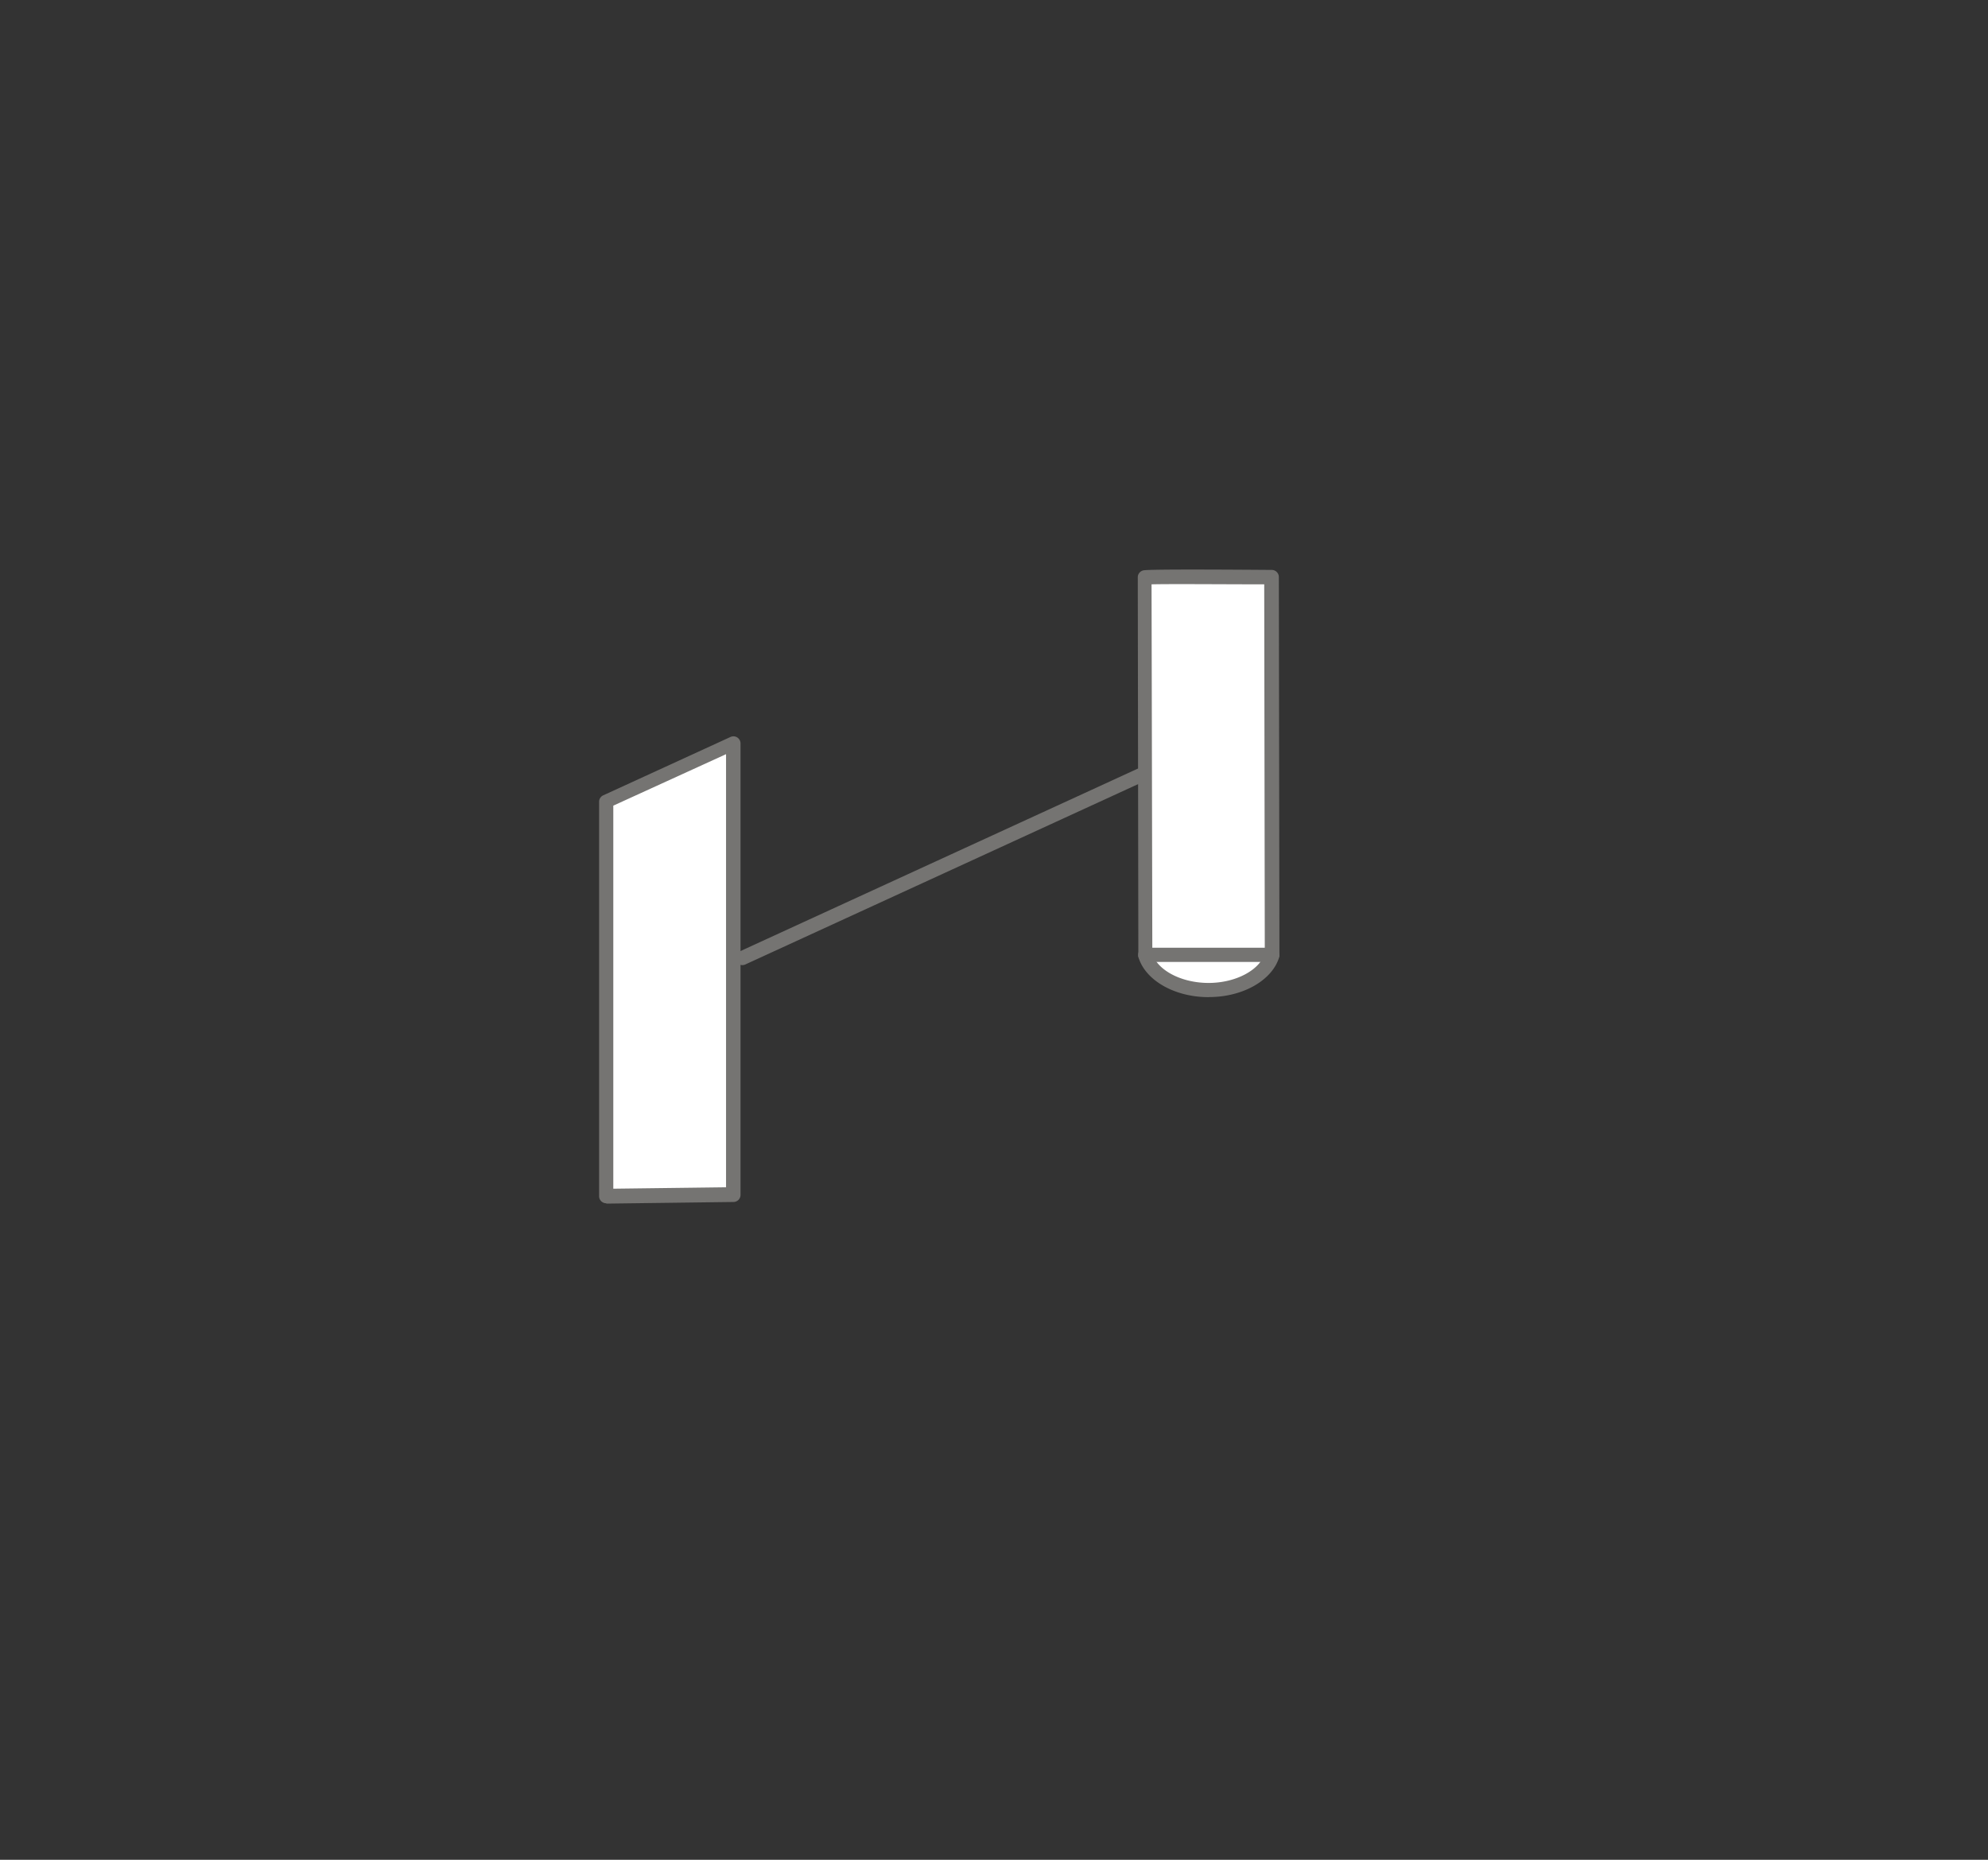 <svg xmlns="http://www.w3.org/2000/svg" viewBox="0 0 280 261.94"><rect x="0" y="0" width="280" height="261.94" fill="#333333" stroke="none"/><defs><style>.cls-1{fill:#fff;}.cls-2{fill:#757472;}</style></defs><title>Fixtures_</title><g id="ON_WHITE_OFF" data-name="ON WHITE / OFF"><polygon class="cls-1" points="85.38 112.86 85.38 168.47 103.27 168.24 103.27 104.66 85.38 112.86"/><path class="cls-2" d="M85.38,169.47a1,1,0,0,1-1-1v-55.6A1,1,0,0,1,85,112l17.88-8.2a1,1,0,0,1,1.42.91v63.58a1,1,0,0,1-1,1l-17.88.23Zm1-56v53.95l15.88-.2v-61Z"/><line class="cls-1" x1="161.2" y1="108.95" x2="104.56" y2="134.93"/><path class="cls-2" d="M104.56,135.93a1,1,0,0,1-.42-1.91l56.63-26a1,1,0,1,1,.83,1.82l-56.63,26A1,1,0,0,1,104.56,135.93Z"/><path class="cls-1" d="M179.08,81.28l.08,53.16c-.79,2.83-4.48,5-8.92,5s-8.14-2.12-8.94-5l-.08-53.16C162.1,81.14,179.08,81.28,179.08,81.28Z"/><path class="cls-2" d="M170.21,140.44c-4.79,0-8.95-2.39-9.88-5.68a1,1,0,0,1,0-.27l-.08-53.16a1,1,0,0,1,.8-1c.92-.19,14.07-.09,18.07-.06a1,1,0,0,1,1,1l.08,53.16a1,1,0,0,1,0,.27c-.92,3.31-5.07,5.72-9.88,5.73Zm-7.91-6.1c.76,2.35,4.13,4.1,7.92,4.1h0c3.8,0,7.17-1.78,7.92-4.14l-.08-52c-5.51,0-13.27-.07-15.87,0Z"/><path class="cls-2" d="M179.16,135.48H161.3a1,1,0,0,1,0-2h17.87a1,1,0,0,1,0,2Z"/></g></svg>